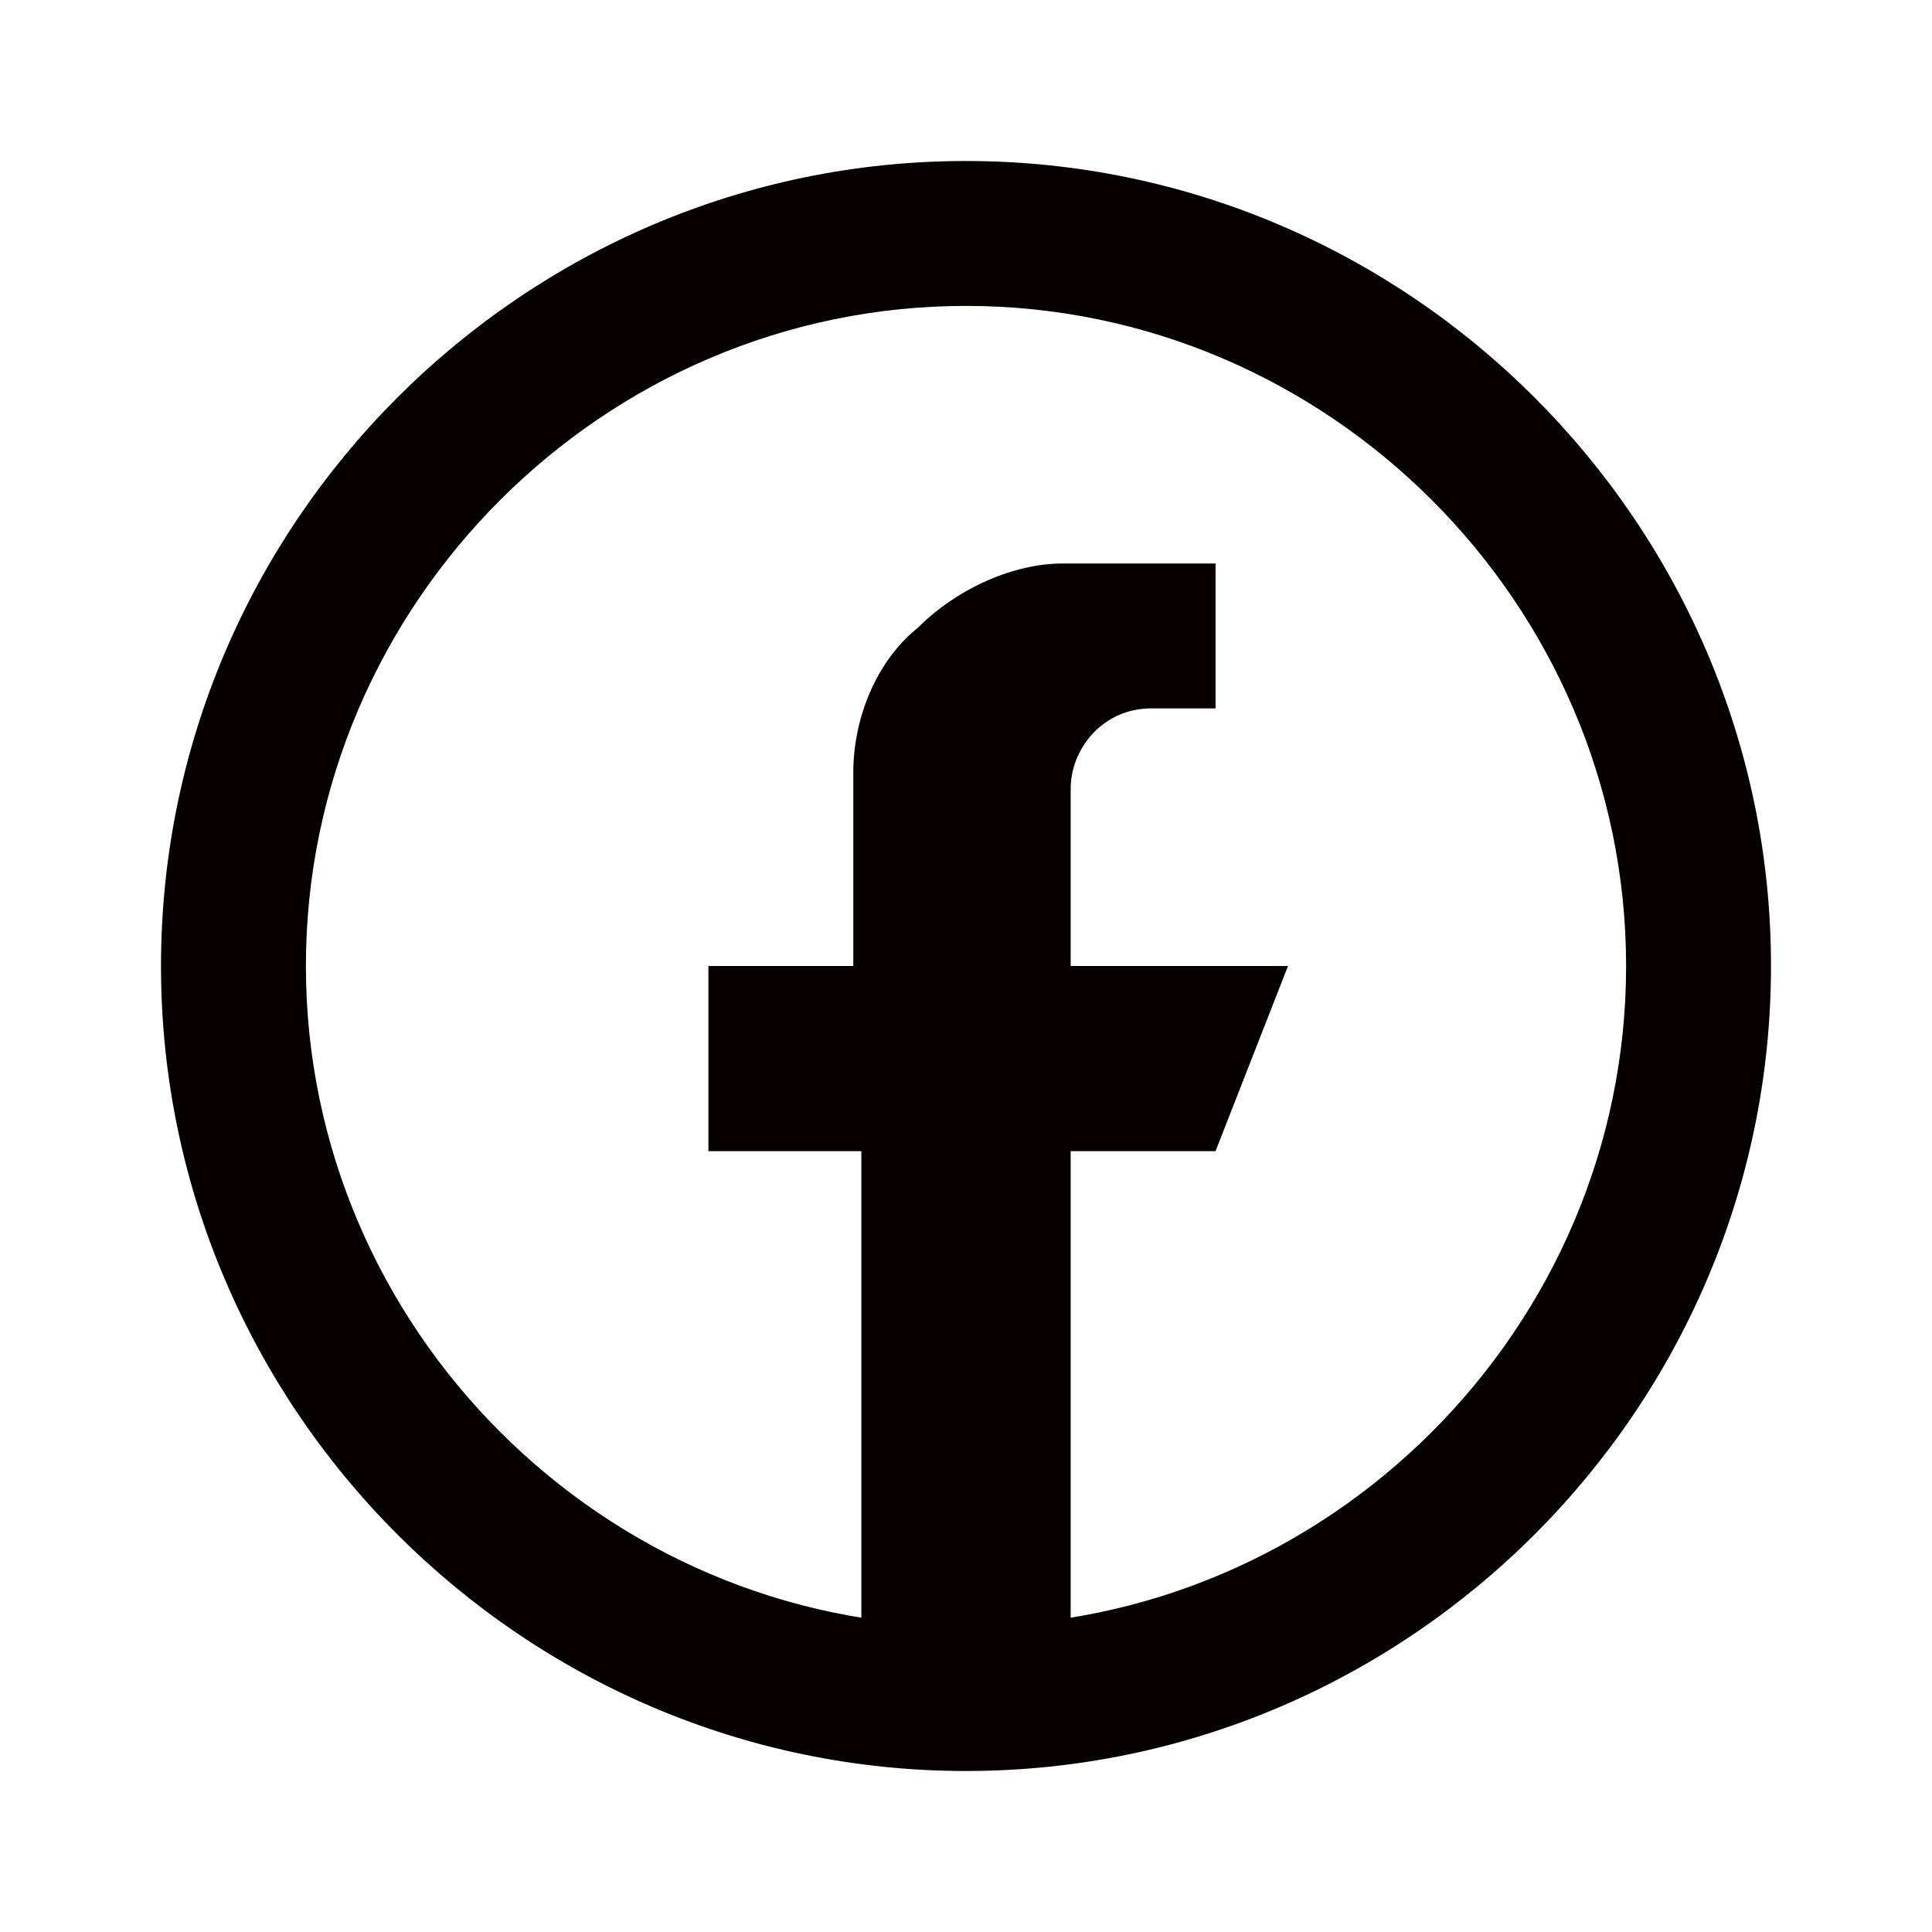 <?xml version="1.0" encoding="utf-8"?>
<!-- Generator: Adobe Illustrator 27.0.0, SVG Export Plug-In . SVG Version: 6.00 Build 0)  -->
<svg version="1.1" id="Layer_1" xmlns="http://www.w3.org/2000/svg" xmlns:xlink="http://www.w3.org/1999/xlink" x="0px" y="0px"
	 viewBox="0 0 24 24" style="enable-background:new 0 0 24 24;" xml:space="preserve">
<style type="text/css">
	.st0{fill-rule:evenodd;clip-rule:evenodd;fill:#060000;}
	.st1{fill:#060000;}
</style>
<g>
	<path class="st0" d="M13.4,20.5l-2.7,0.4v-6.6H8.8V12h1.8c0,0,0-1.2,0-2.4c0-0.7,0.3-1.4,0.8-1.8C11.9,7.3,12.6,7,13.2,7h1.9v1.8
		c0,0-0.4,0-0.8,0c-0.6,0-1,0.5-1,1V12l2.7,0l-0.9,2.3h-1.8V20.5z"/>
	<path class="st1" d="M12,22C6.5,22,2,17.5,2,12S6.5,2,12,2s10,4.5,10,10S17.5,22,12,22z M12,3.8c-4.5,0-8.2,3.7-8.2,8.2
		s3.7,8.2,8.2,8.2s8.2-3.7,8.2-8.2S16.5,3.8,12,3.8z"/>
</g>
</svg>

